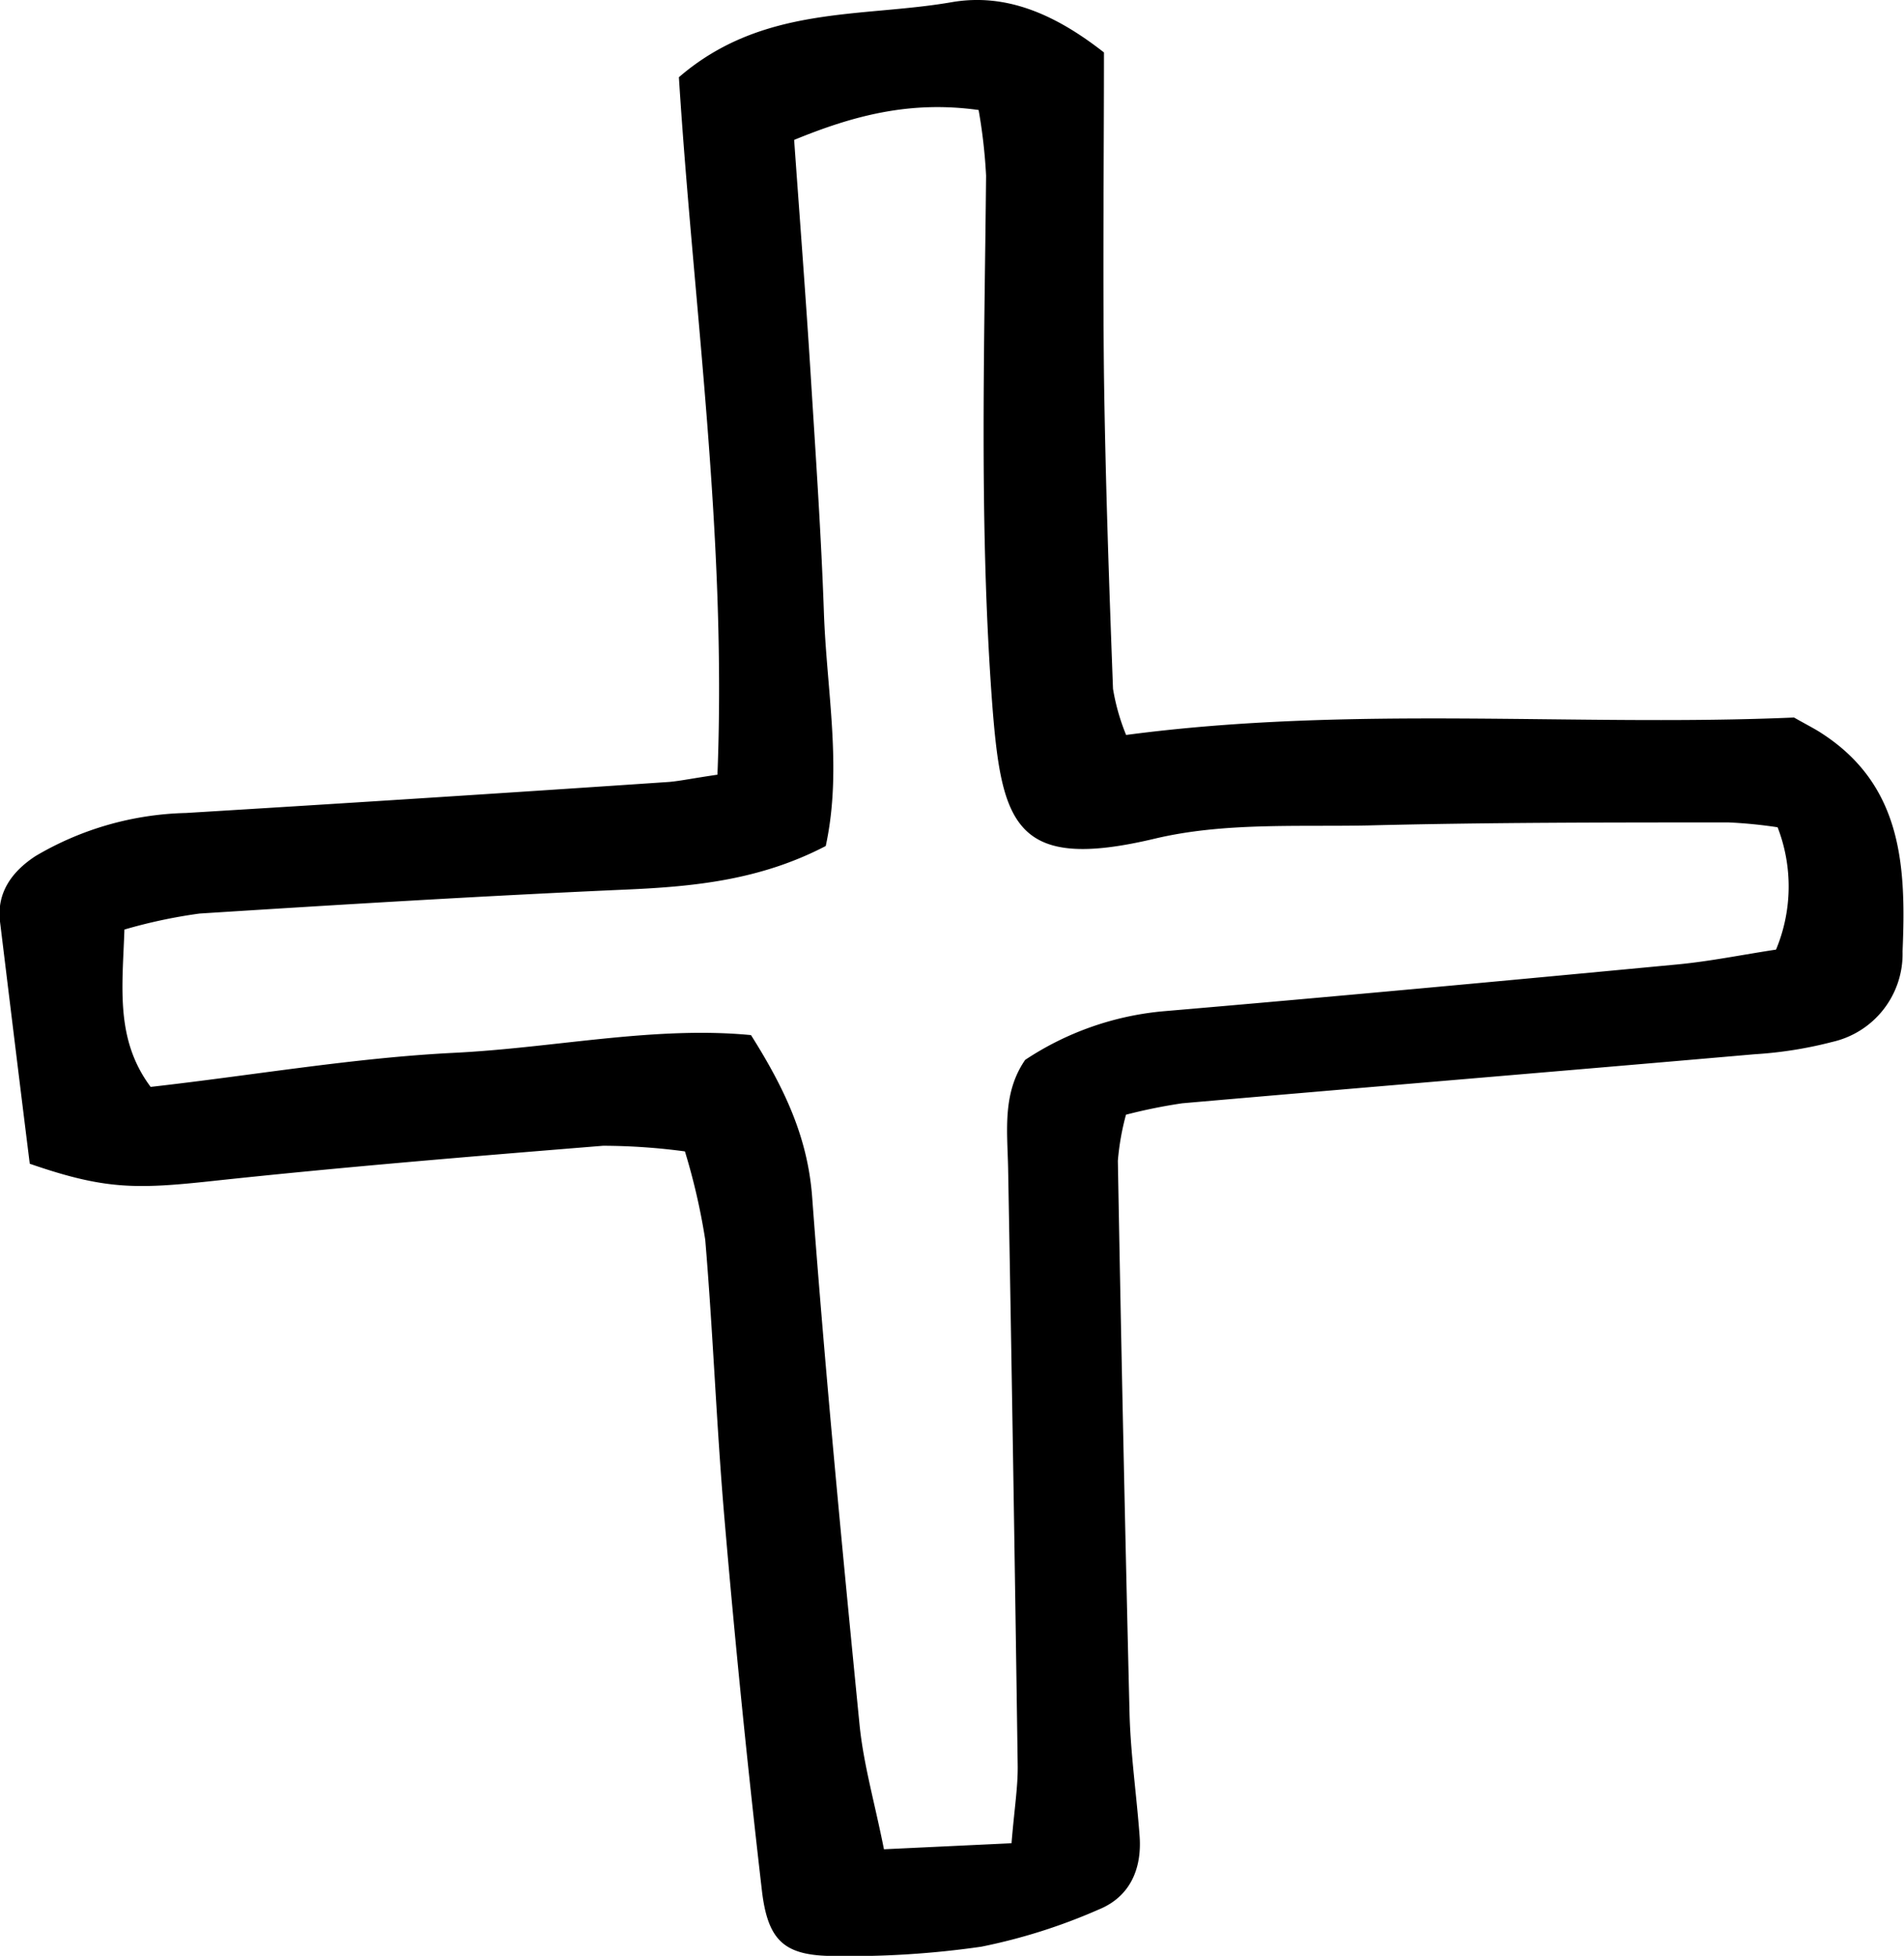 <svg xmlns="http://www.w3.org/2000/svg" viewBox="0 0 145.22 149.16"><g id="Layer_2" data-name="Layer 2"><g id="Layer_1-2" data-name="Layer 1"><path d="M54.72,59.08c.72-18.19-1.84-35.75-2.94-53.19C58.16.38,65.69,1.36,72.57.17,76.7-.55,80.45,1.06,84.2,4c0,8-.09,16.25,0,24.53.11,8,.39,16,.69,24a16.23,16.23,0,0,0,1,3.52c17.3-2.29,34.45-.61,50.94-1.33,1.12.63,1.62.88,2.09,1.19,6.21,4,6.46,10.22,6.19,16.65a6.88,6.88,0,0,1-5.36,6.9,31,31,0,0,1-5.92.94c-14.55,1.27-29.11,2.47-43.66,3.74a40.84,40.84,0,0,0-4.29.87,19.4,19.4,0,0,0-.62,3.52q.38,21.06.89,42.1c.08,3.14.54,6.27.77,9.41.18,2.53-.76,4.63-3.13,5.59a43.58,43.58,0,0,1-8.94,2.83,70.2,70.2,0,0,1-11.14.71c-3.83,0-5.14-1.07-5.6-5q-1.63-14.07-2.84-28.19c-.62-7.13-.88-14.3-1.48-21.43a48.66,48.66,0,0,0-1.55-6.74A47.6,47.6,0,0,0,46,87.38c-10,.81-20,1.63-29.92,2.7-5.77.62-8.15.63-13.81-1.33C1.52,82.74.76,76.51,0,70.28c-.27-2.28,1-3.88,2.72-5A23.61,23.61,0,0,1,14.19,62q18.44-1.12,36.88-2.37C51.92,59.55,52.75,59.37,54.72,59.08Zm22.43,81.49c.22-2.68.5-4.34.47-6q-.32-22.74-.73-45.49c-.06-2.84-.45-5.71,1.3-8.25a22.75,22.75,0,0,1,10.44-3.7c13.11-1.12,26.21-2.34,39.31-3.58,2.52-.24,5-.75,7.52-1.13a12.51,12.51,0,0,0,.12-9.33,36.05,36.05,0,0,0-3.74-.37c-9.16,0-18.32,0-27.48.23-5.44.11-11-.24-16.25,1C77.42,66.5,76.39,62.9,75.68,53.72c-1-13.45-.6-26.88-.47-40.33a40.85,40.85,0,0,0-.57-5c-5.1-.71-9.38.35-14.07,2.28.44,6.17.9,12.11,1.27,18.05s.79,12,1,18,1.42,11.89.14,17.8C58,67.11,53,67.61,47.79,67.84c-10.86.48-21.72,1.14-32.57,1.83a39.4,39.4,0,0,0-5.73,1.22c-.15,4.4-.71,8.37,2,12C19.37,82,27,80.67,34.66,80.29s15.24-2.06,22.62-1.35c2.65,4.2,4.35,7.92,4.67,12.43,1,13.41,2.29,26.8,3.61,40.18.3,3,1.17,6,1.86,9.48Z"/></g></g></svg>